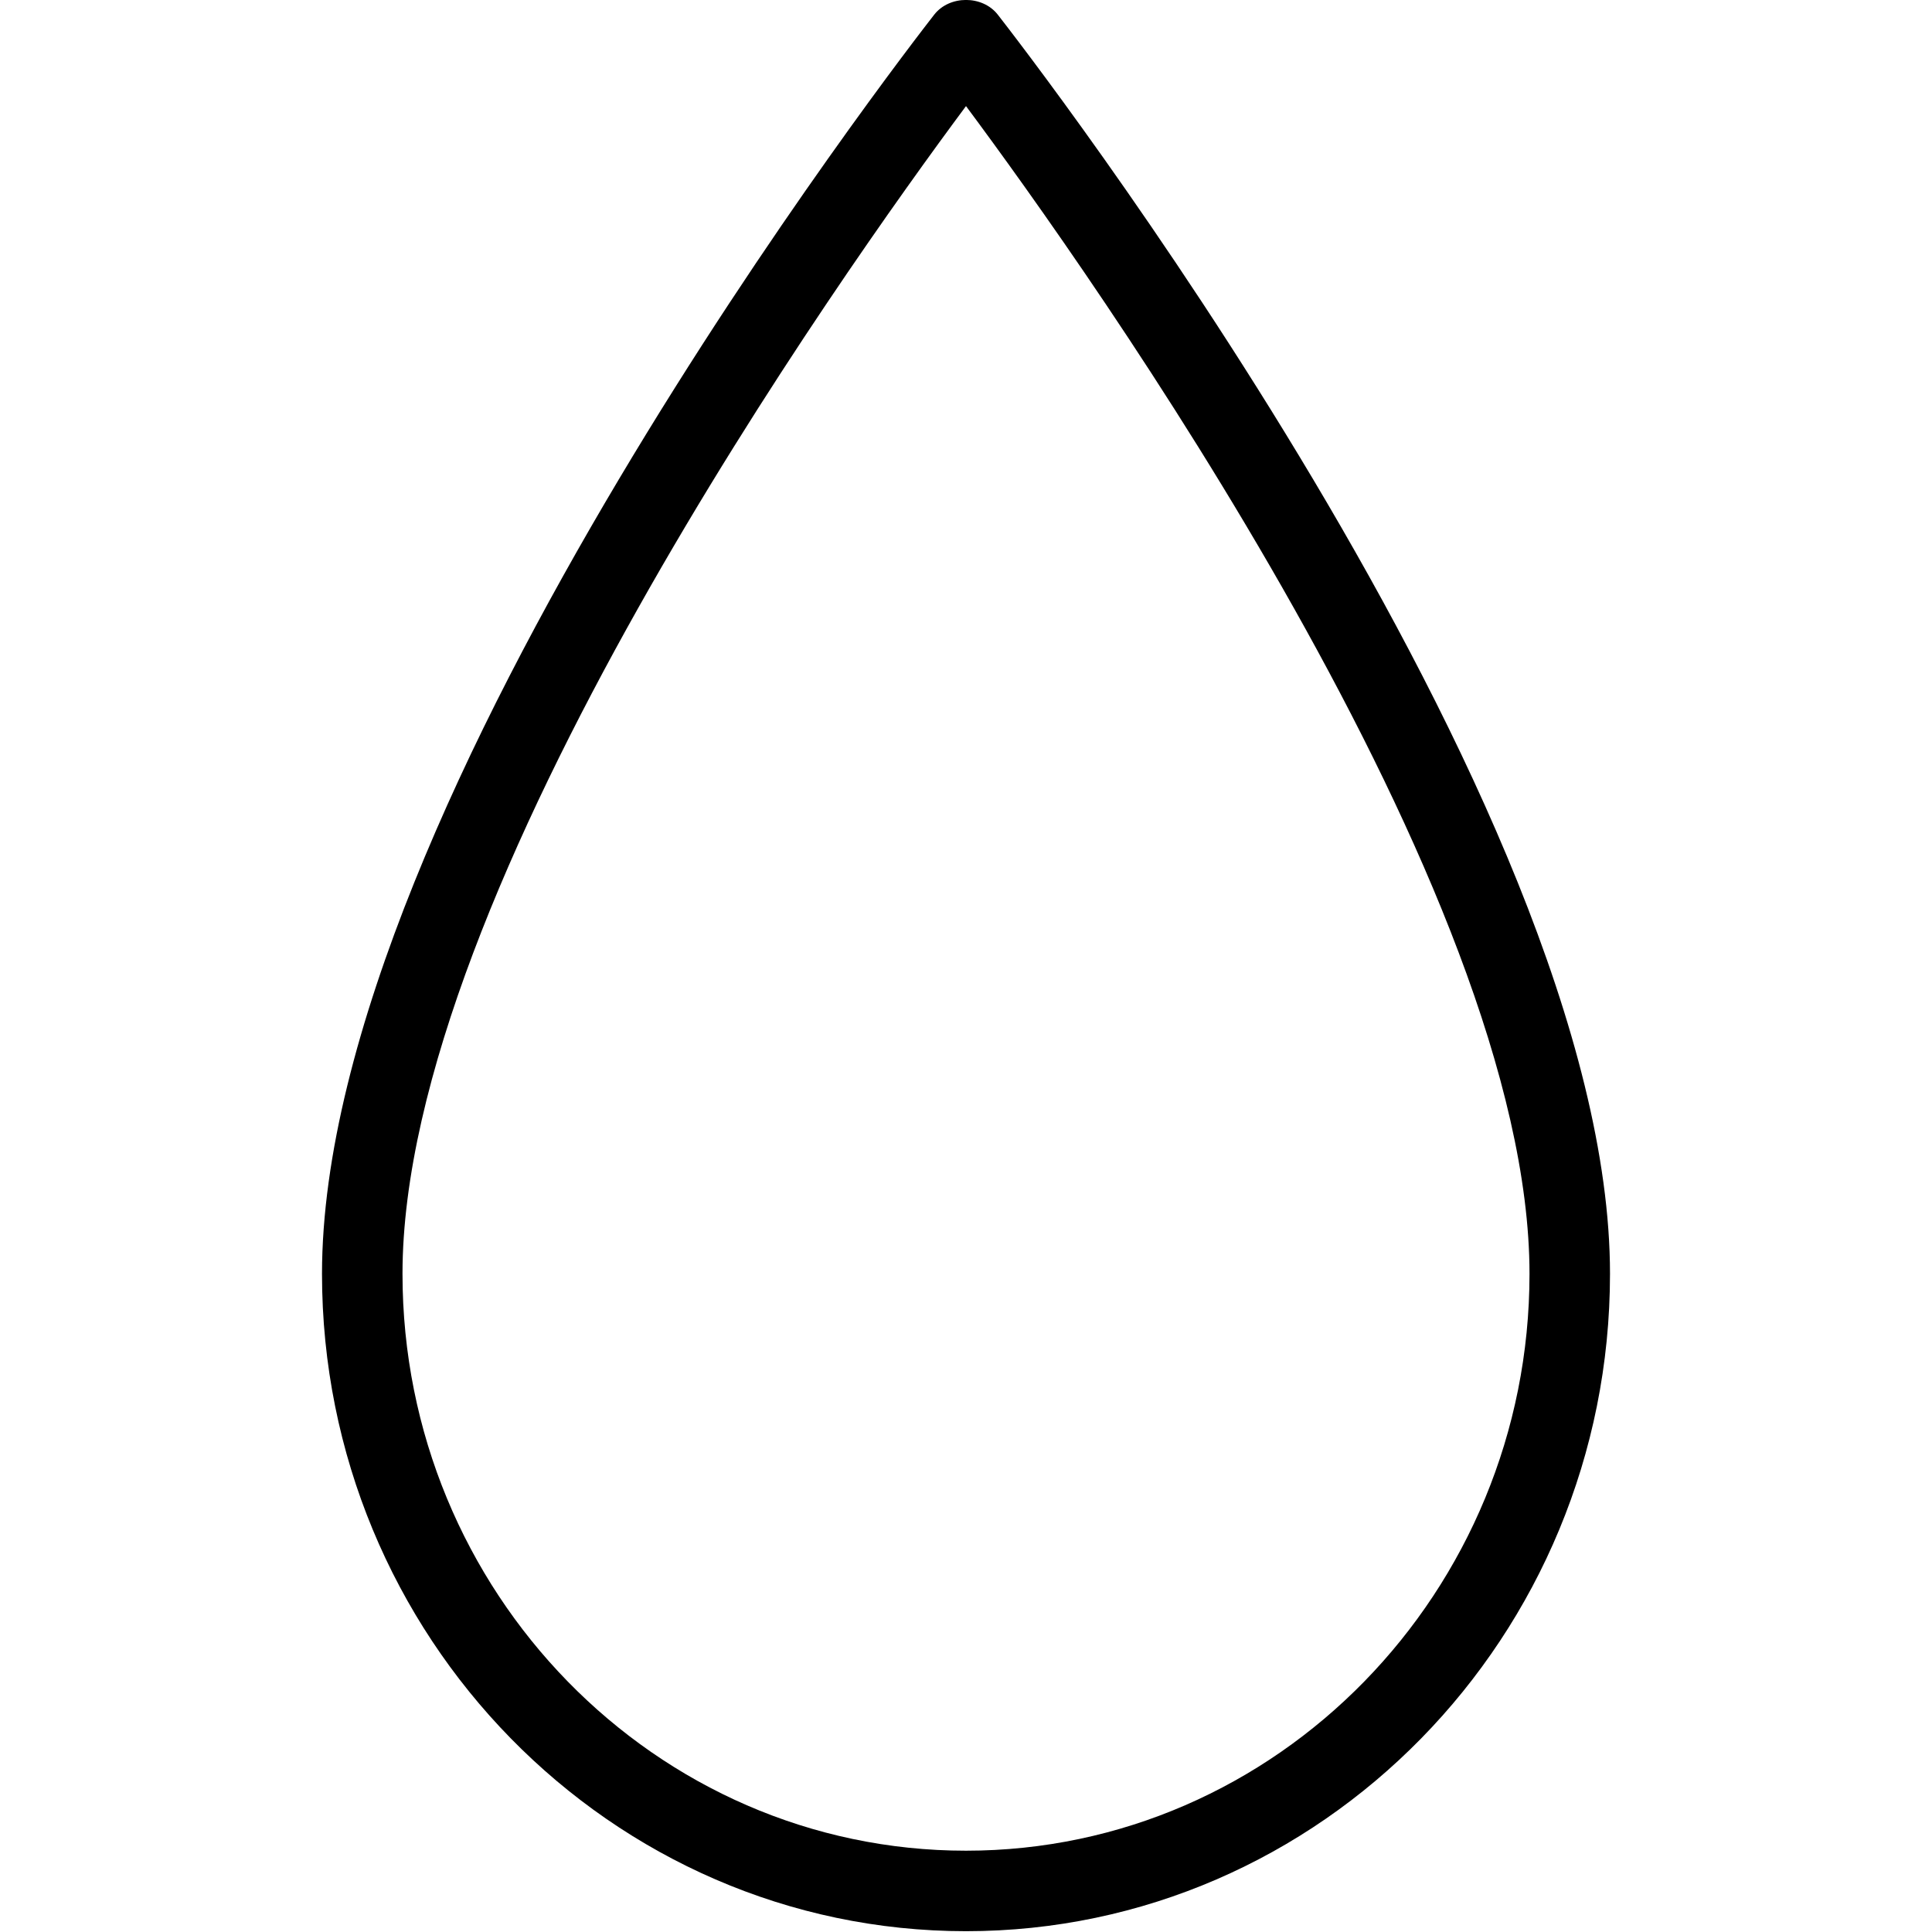 <?xml version="1.0" encoding="UTF-8"?>
<svg width="24px" height="24px" viewBox="0 0 24 24" version="1.1" xmlns="http://www.w3.org/2000/svg" xmlns:xlink="http://www.w3.org/1999/xlink">
    <!-- Generator: Sketch 55.2 (78181) - https://sketchapp.com -->
    <title>video/blur_24</title>
    <desc>Created with Sketch.</desc>
    <g id="Icons-Webex" stroke="none" stroke-width="1" fill="none" fill-rule="evenodd">
        <g id="video/blur_24" fill="#000000">
            <g id="blur_24" transform="translate(4, 0)">
                <path d="M8,1.318 C6.469,3.377 1,11.06 1,15.824 C1,19.775 4.141,22.99 8,22.99 C11.859,22.99 15,19.775 15,15.824 C15,11.058 9.531,3.376 8,1.318 M8,23.99 C3.589,23.99 0,20.327 0,15.824 C0,9.968 7.296,0.579 7.606,0.181 C7.796,-0.061 8.204,-0.061 8.394,0.181 C8.704,0.579 16,9.968 16,15.824 C16,20.327 12.411,23.99 8,23.99" id="fill"></path>
            </g>
        </g>
    </g>
</svg>